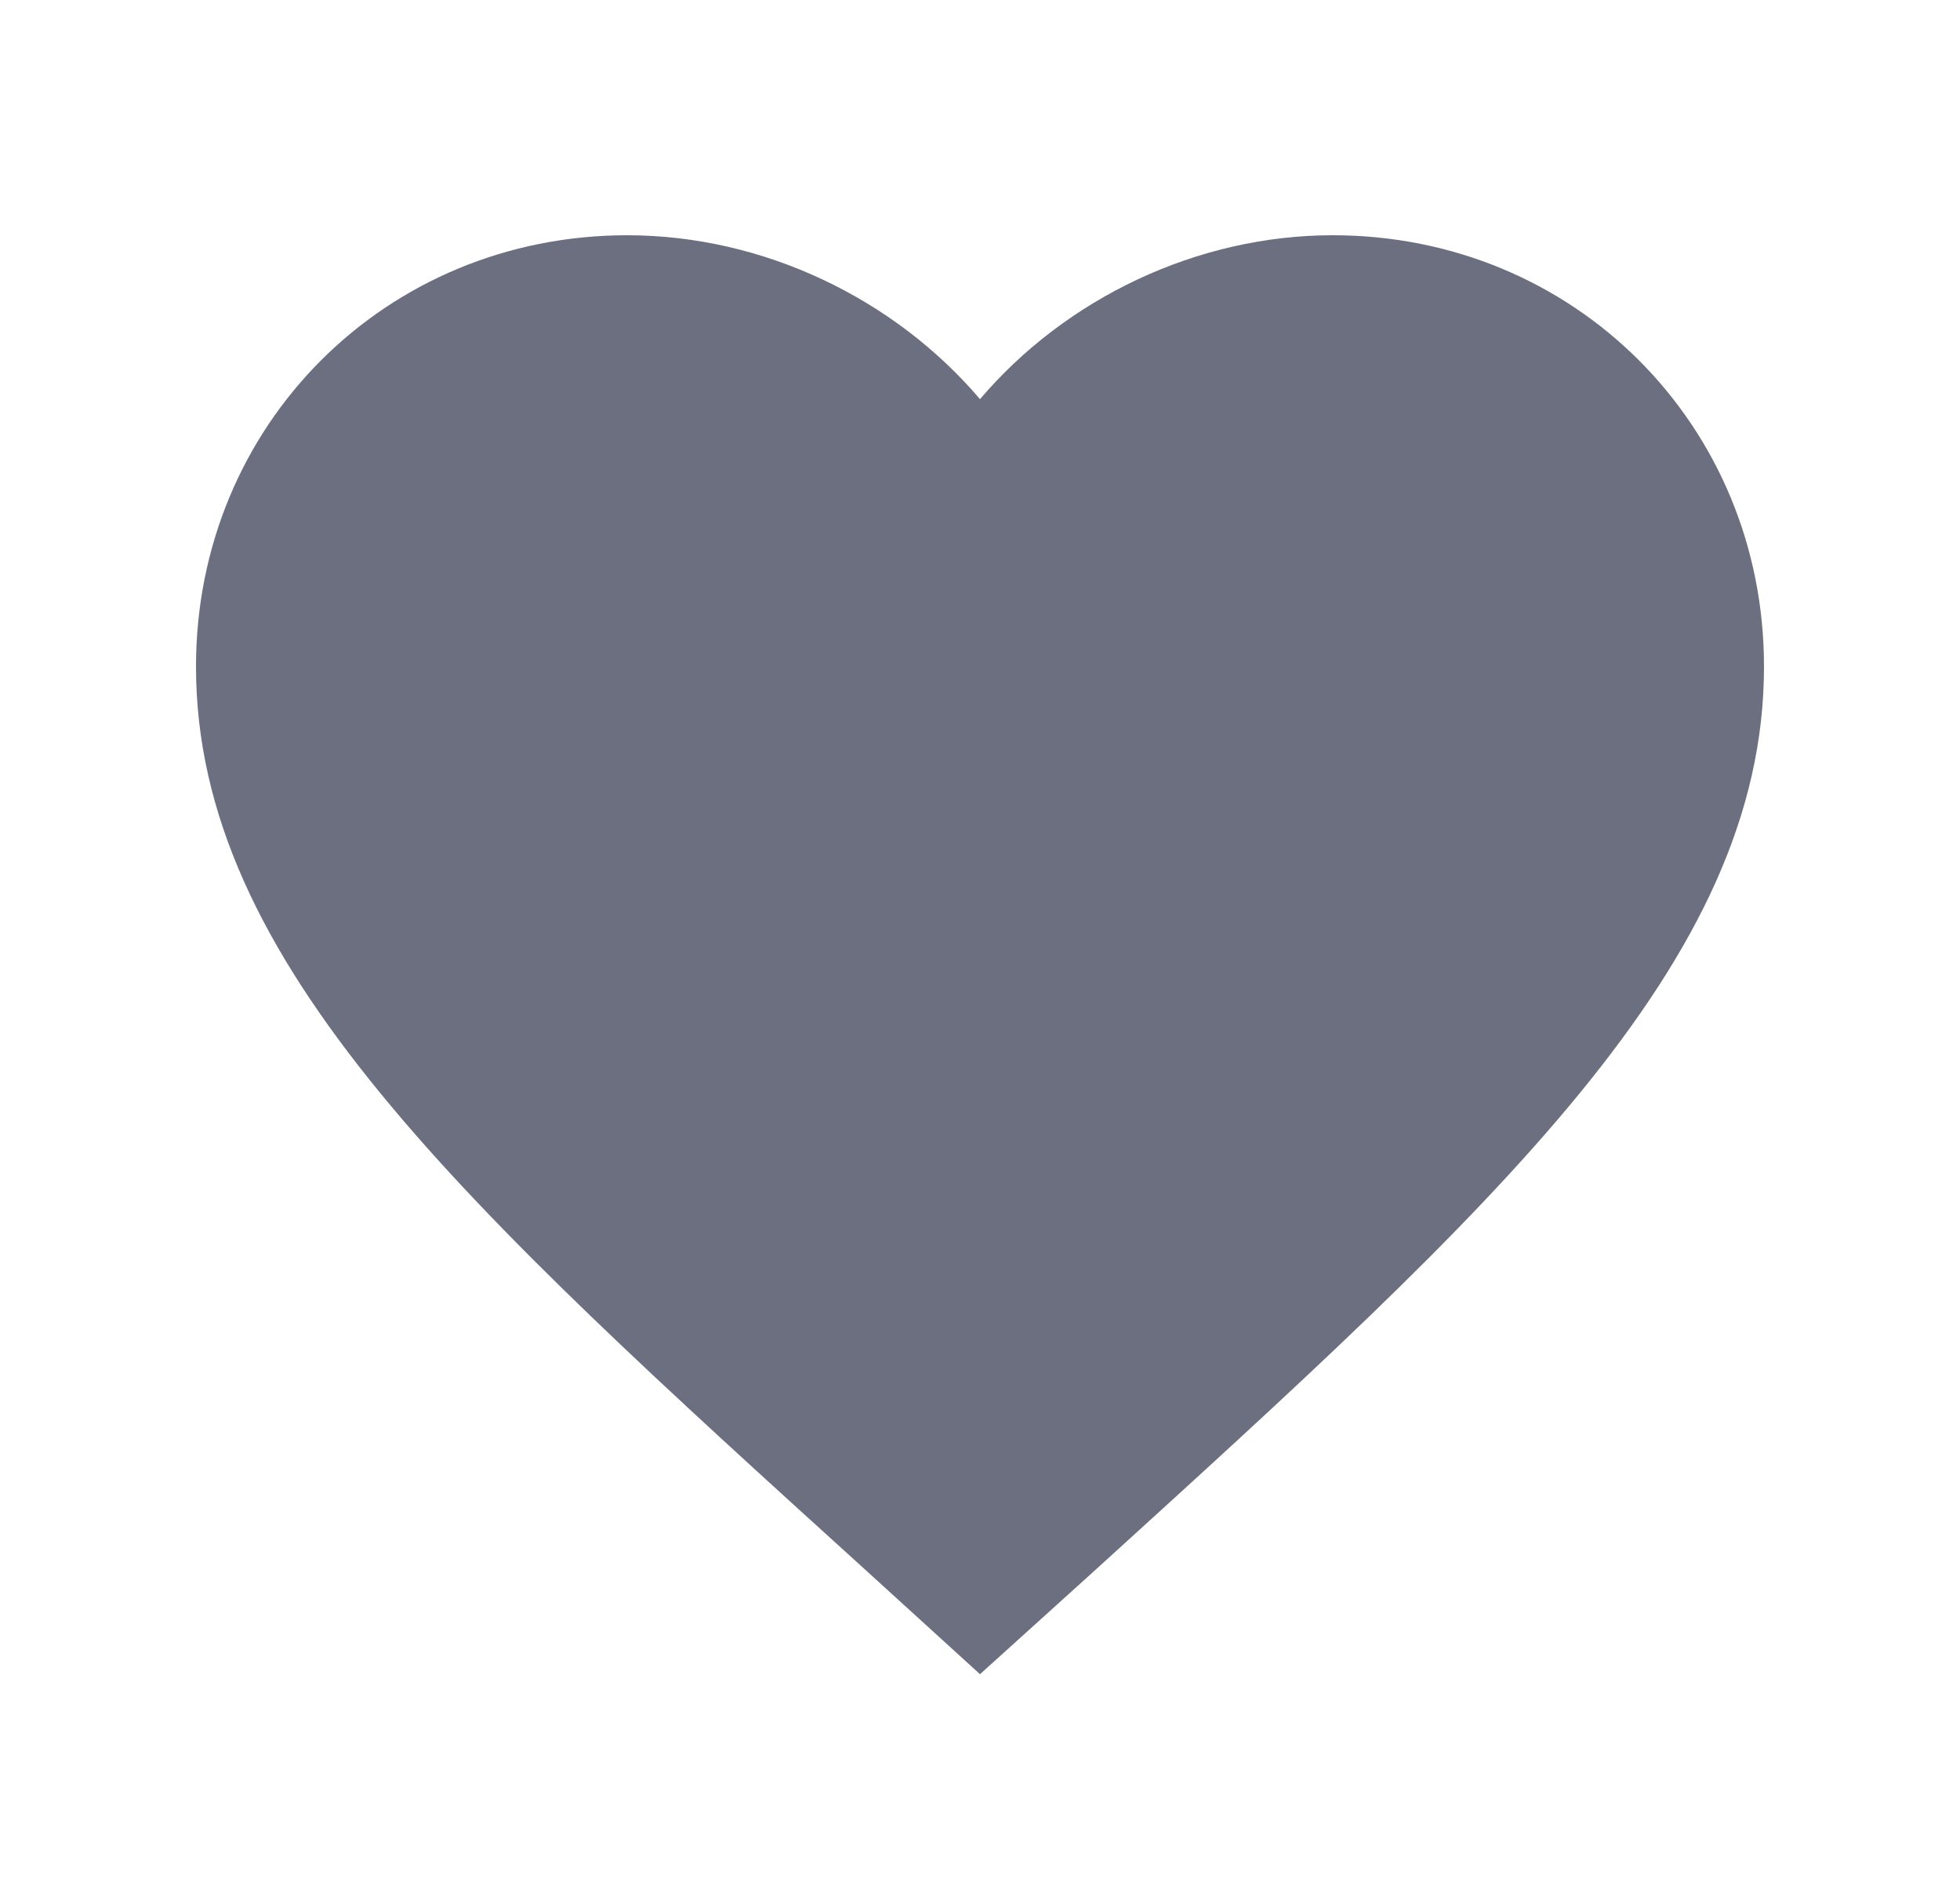 <svg xmlns="http://www.w3.org/2000/svg" width="25" height="24" fill="none" viewBox="0 0 25 24">
  <path fill="#6C6F80" fill-rule="evenodd" d="m12.5 21.35-1.45-1.32C5.9 15.36 2.5 12.28 2.5 8.5 2.5 5.42 4.92 3 8 3c1.74 0 3.41.81 4.5 2.09C13.59 3.81 15.26 3 17 3c3.08 0 5.5 2.42 5.5 5.5 0 3.78-3.4 6.86-8.55 11.54l-1.45 1.31Z" clip-rule="evenodd"/>
</svg>
